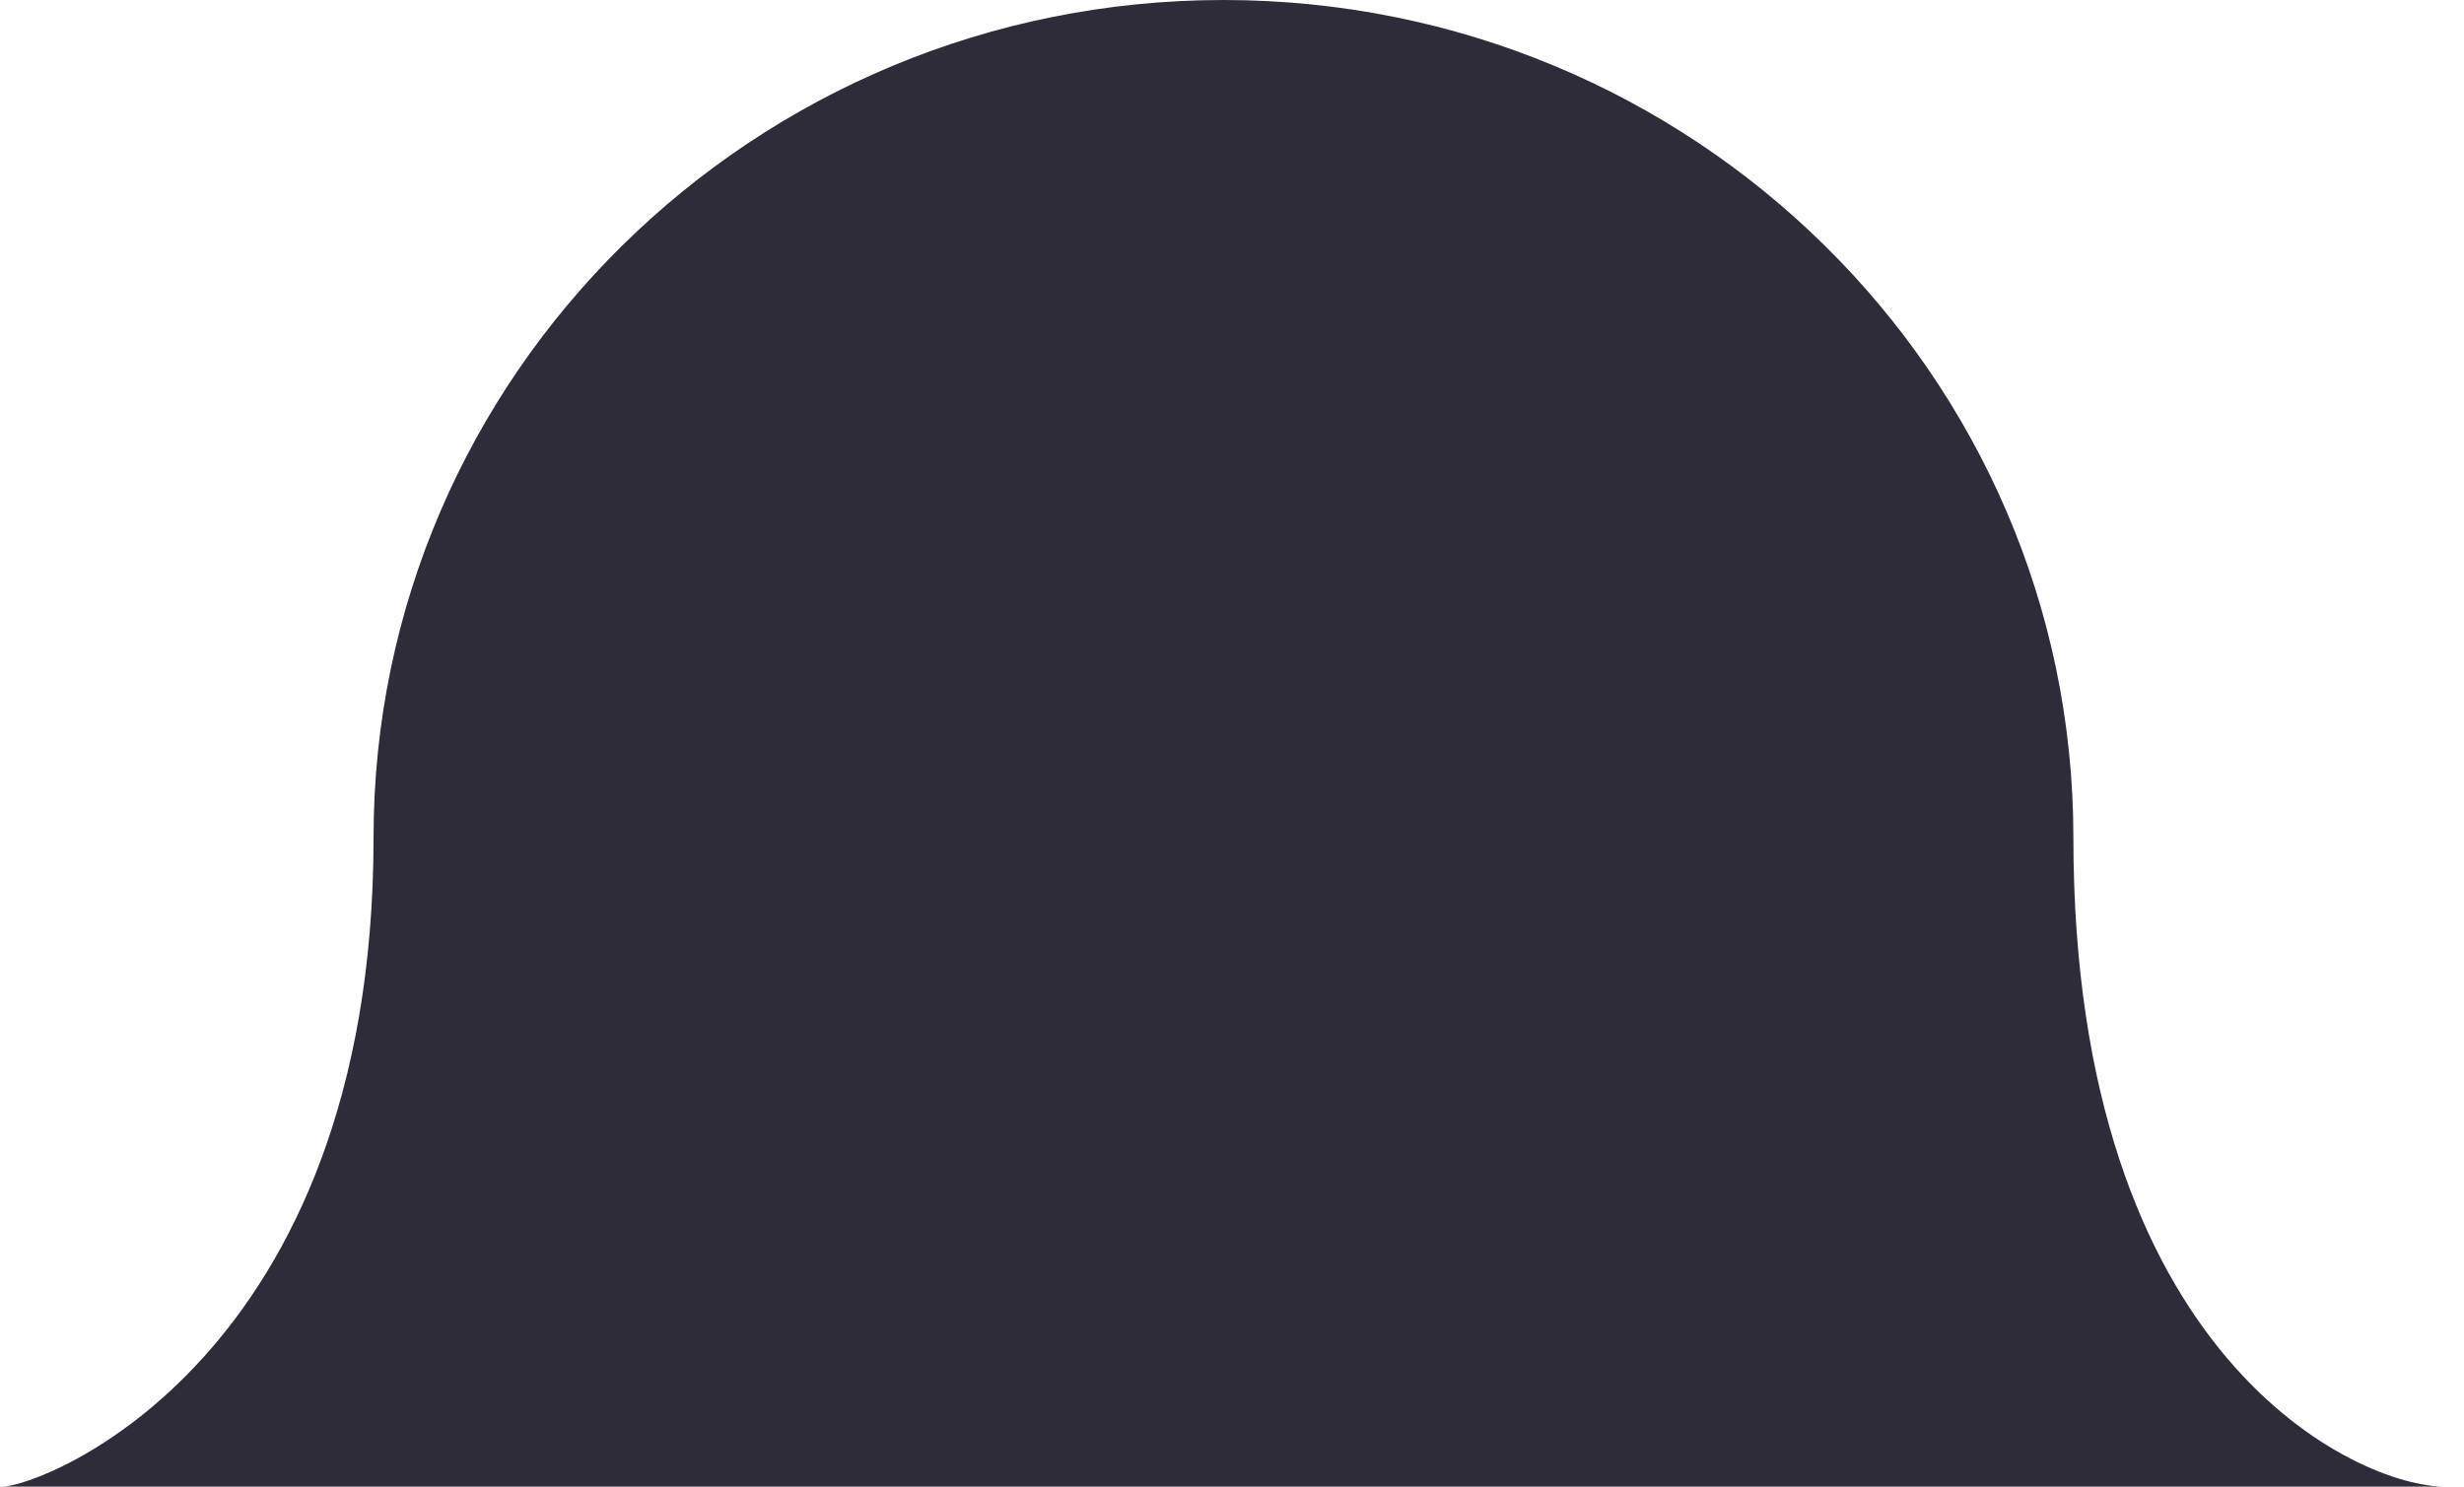 <svg width="116" height="70" viewBox="0 0 116 70" fill="none" xmlns="http://www.w3.org/2000/svg">
<path d="M57.599 0C35.5 0 17.586 17.656 17.586 39.437C17.586 64.011 2.001 70 0.098 70H115.098C111.036 70 97.611 64.011 97.611 39.437C97.611 17.656 79.697 0 57.599 0Z" fill="#2F2C3A"/>
</svg>
